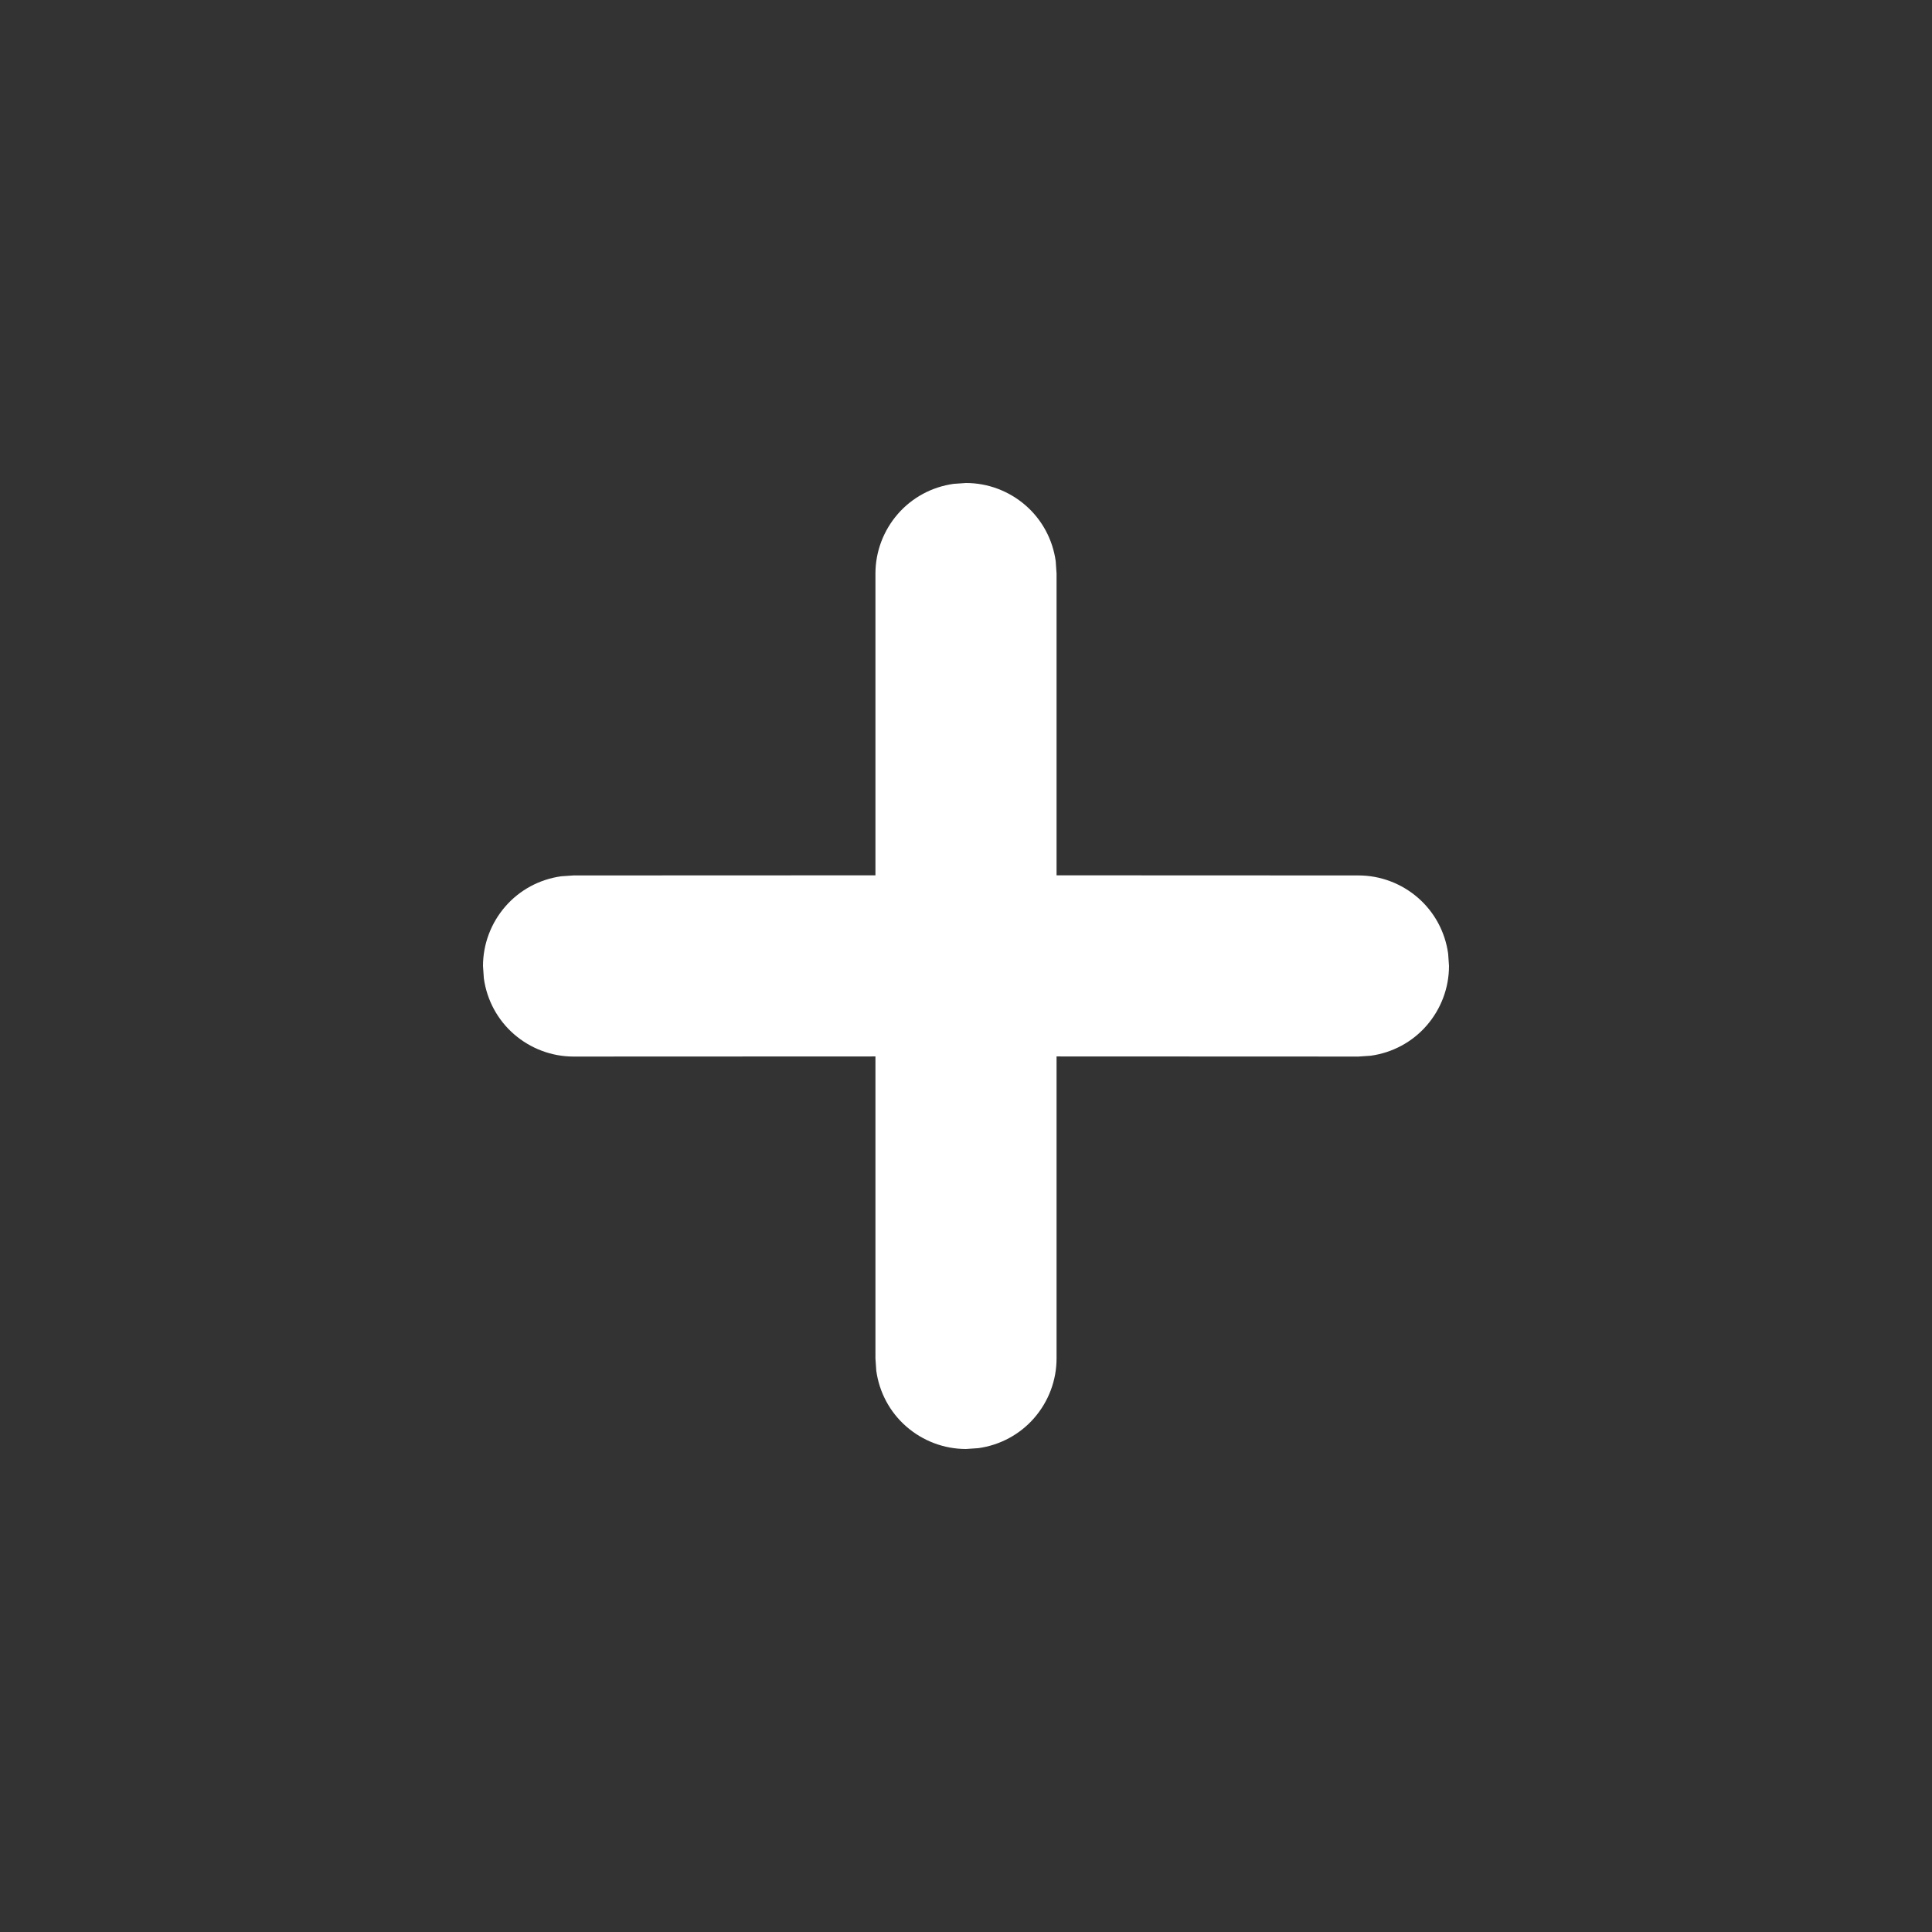<svg width="16" height="16" viewBox="0 0 16 16" fill="none" xmlns="http://www.w3.org/2000/svg">
<rect x="0" y="0" width="16" height="16" fill="#333333" stroke="none"/>
<path d="M7.898 4.007L8 4C8.181 4 8.356 4.066 8.493 4.185C8.63 4.304 8.718 4.468 8.743 4.648L8.75 4.75V7.249L11.25 7.25C11.431 7.25 11.606 7.316 11.743 7.435C11.88 7.554 11.968 7.718 11.993 7.898L12 8C12 8.181 11.934 8.356 11.815 8.493C11.696 8.63 11.532 8.718 11.352 8.743L11.25 8.75L8.75 8.749V11.25C8.75 11.431 8.684 11.606 8.565 11.743C8.446 11.88 8.282 11.968 8.102 11.993L8 12C7.819 12 7.644 11.934 7.507 11.815C7.37 11.696 7.282 11.532 7.257 11.352L7.25 11.25V8.749L4.75 8.75C4.569 8.75 4.394 8.684 4.257 8.565C4.12 8.446 4.032 8.282 4.007 8.102L4 8C4 7.819 4.066 7.644 4.185 7.507C4.304 7.37 4.468 7.282 4.648 7.257L4.75 7.25L7.25 7.249V4.75C7.25 4.569 7.316 4.394 7.435 4.257C7.554 4.12 7.718 4.032 7.898 4.007L8 4L7.898 4.007Z" fill="white"/>
</svg>
